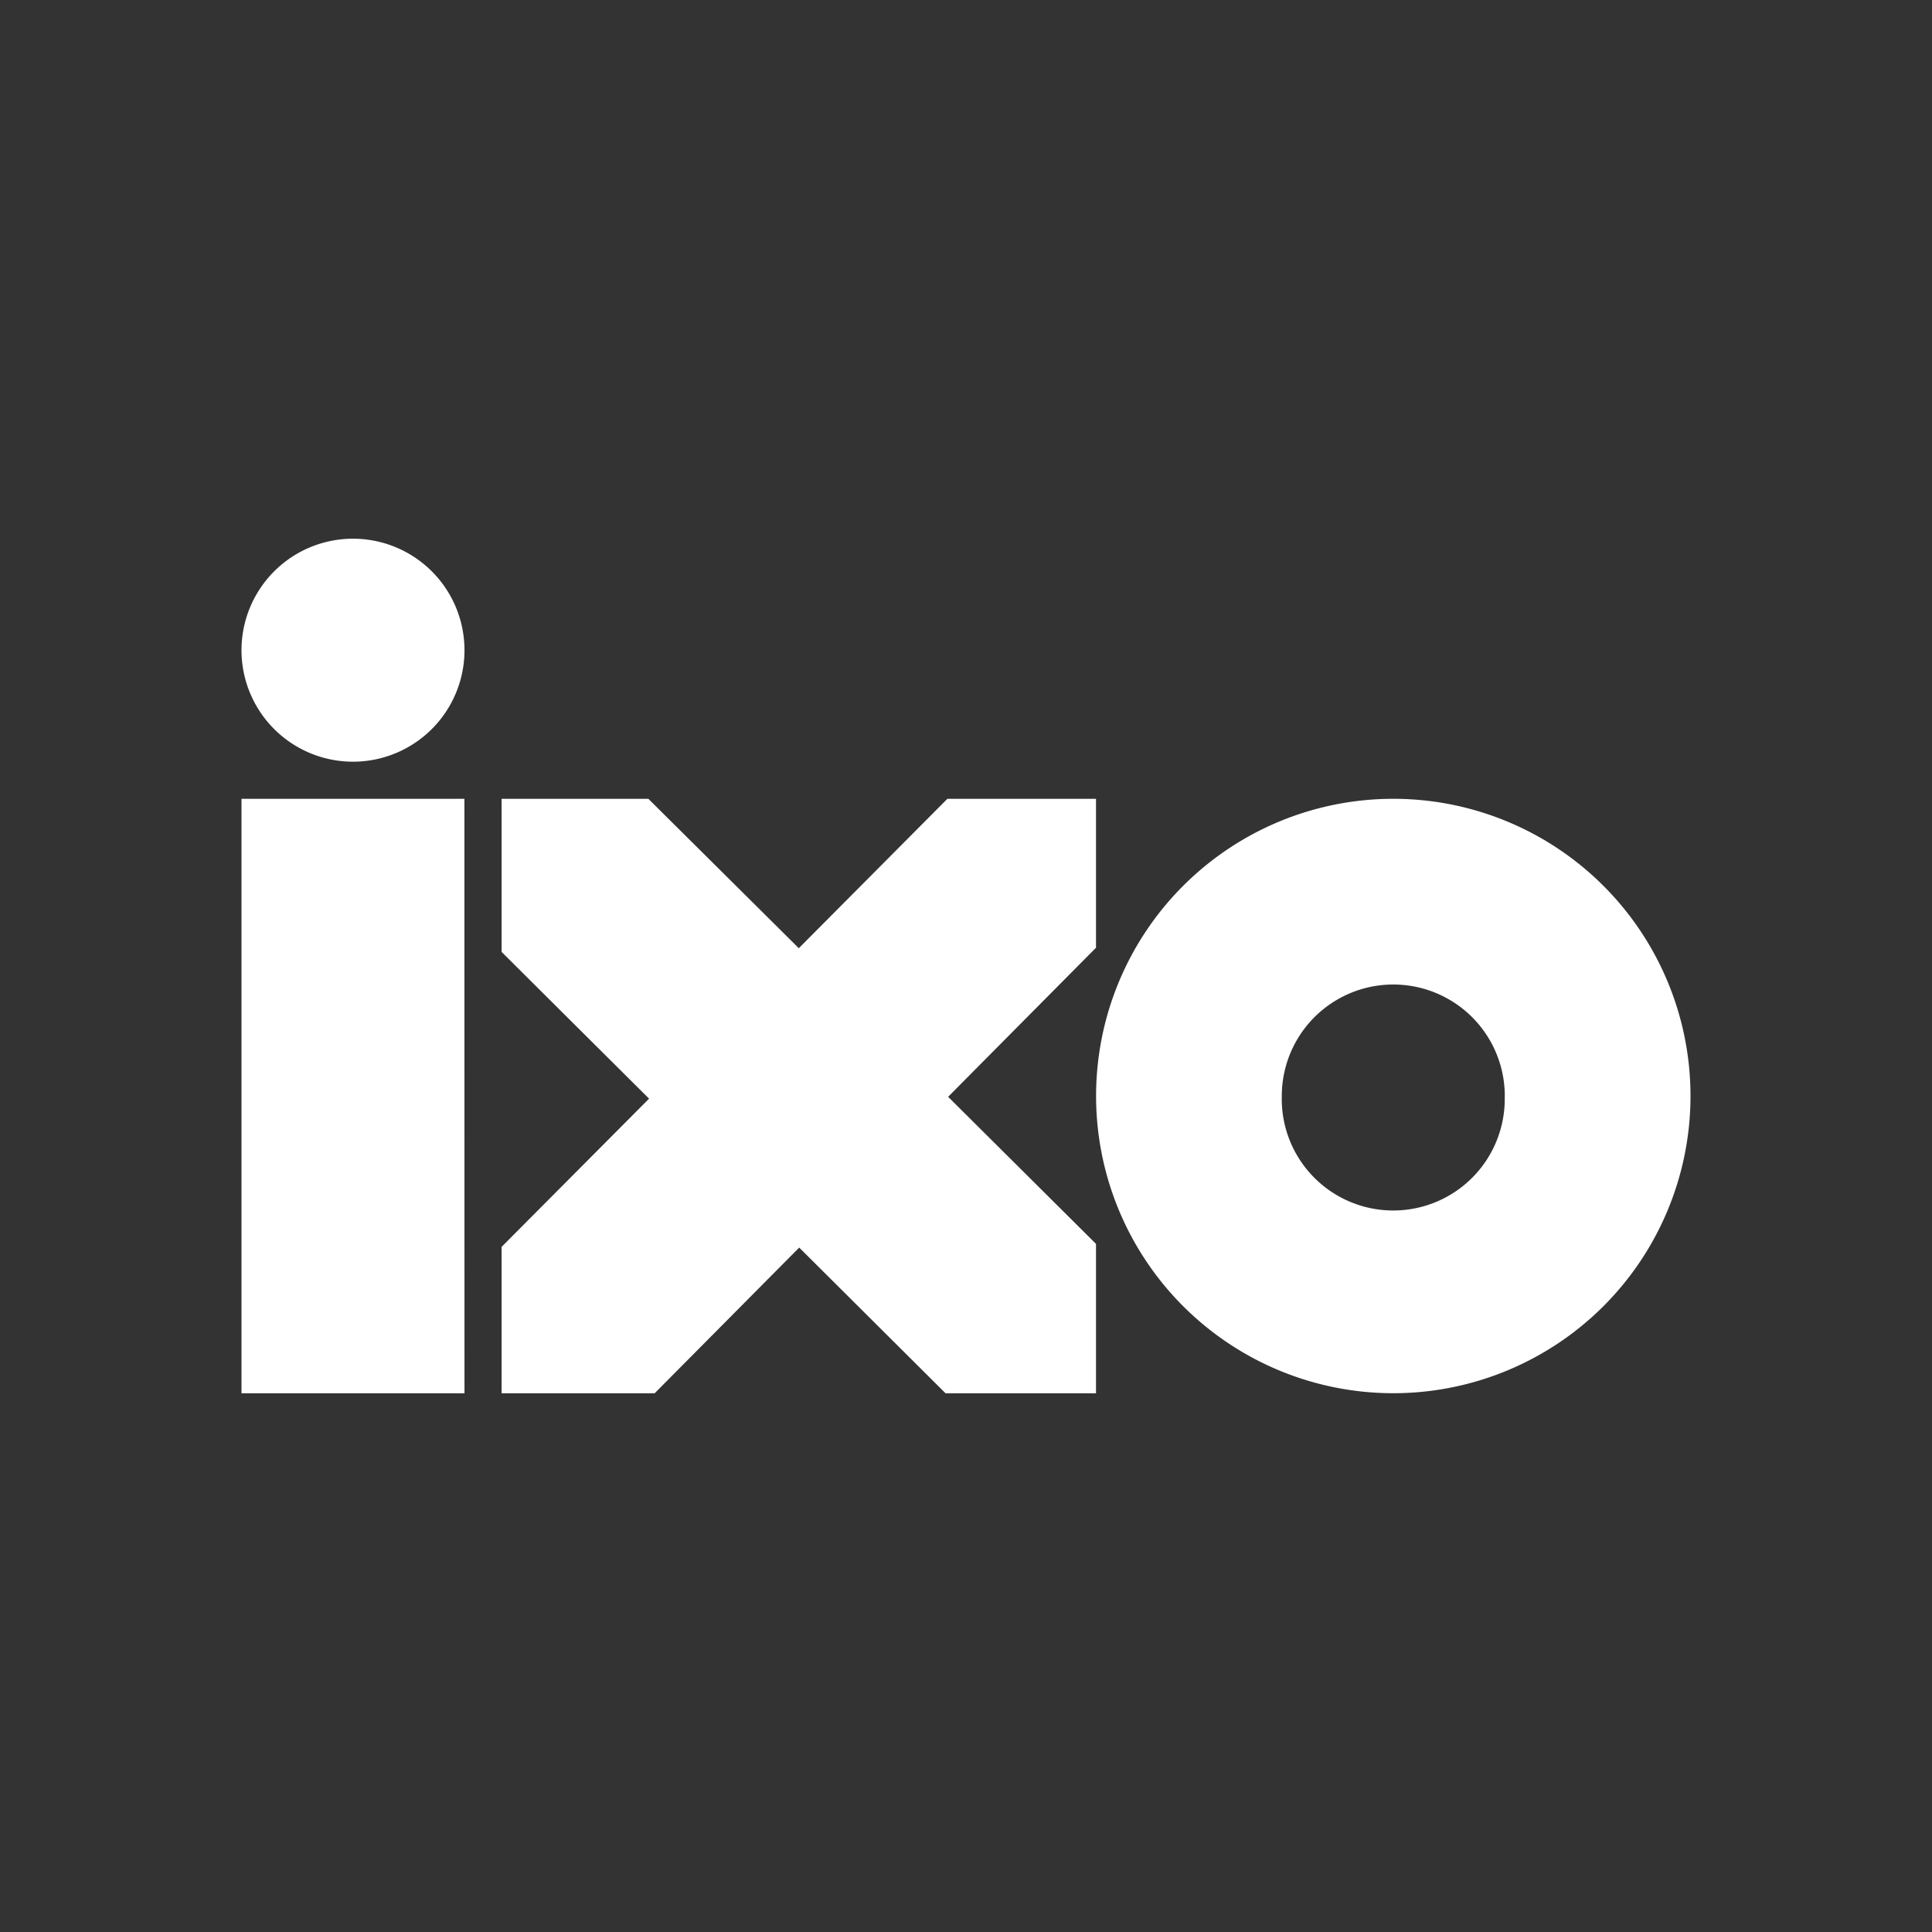 <svg xmlns="http://www.w3.org/2000/svg" width="24" height="24" fill="none" viewBox="0 0 24 24">
    <rect x="0" y="0" width="24" height="24" fill="#333333" stroke="none"/>
    <path fill="#fff" fill-rule="evenodd" d="M4.385 9.462a1.385 1.385 0 1 0 0-2.77 1.385 1.385 0 0 0 0 2.77m1.384.461H3v7.385h2.77zm.462 1.902V9.923h1.823l1.869 1.856 1.846-1.856h1.846v1.85l-1.837 1.852 1.837 1.827v1.856h-1.869l-1.818-1.81-1.796 1.81H6.231v-1.819l1.832-1.841zM21 13.615a3.692 3.692 0 1 1-7.384 0 3.692 3.692 0 0 1 7.384 0m-2.308 0a1.385 1.385 0 1 1-2.769 0 1.385 1.385 0 0 1 2.77 0" clip-rule="evenodd"/>
</svg>
